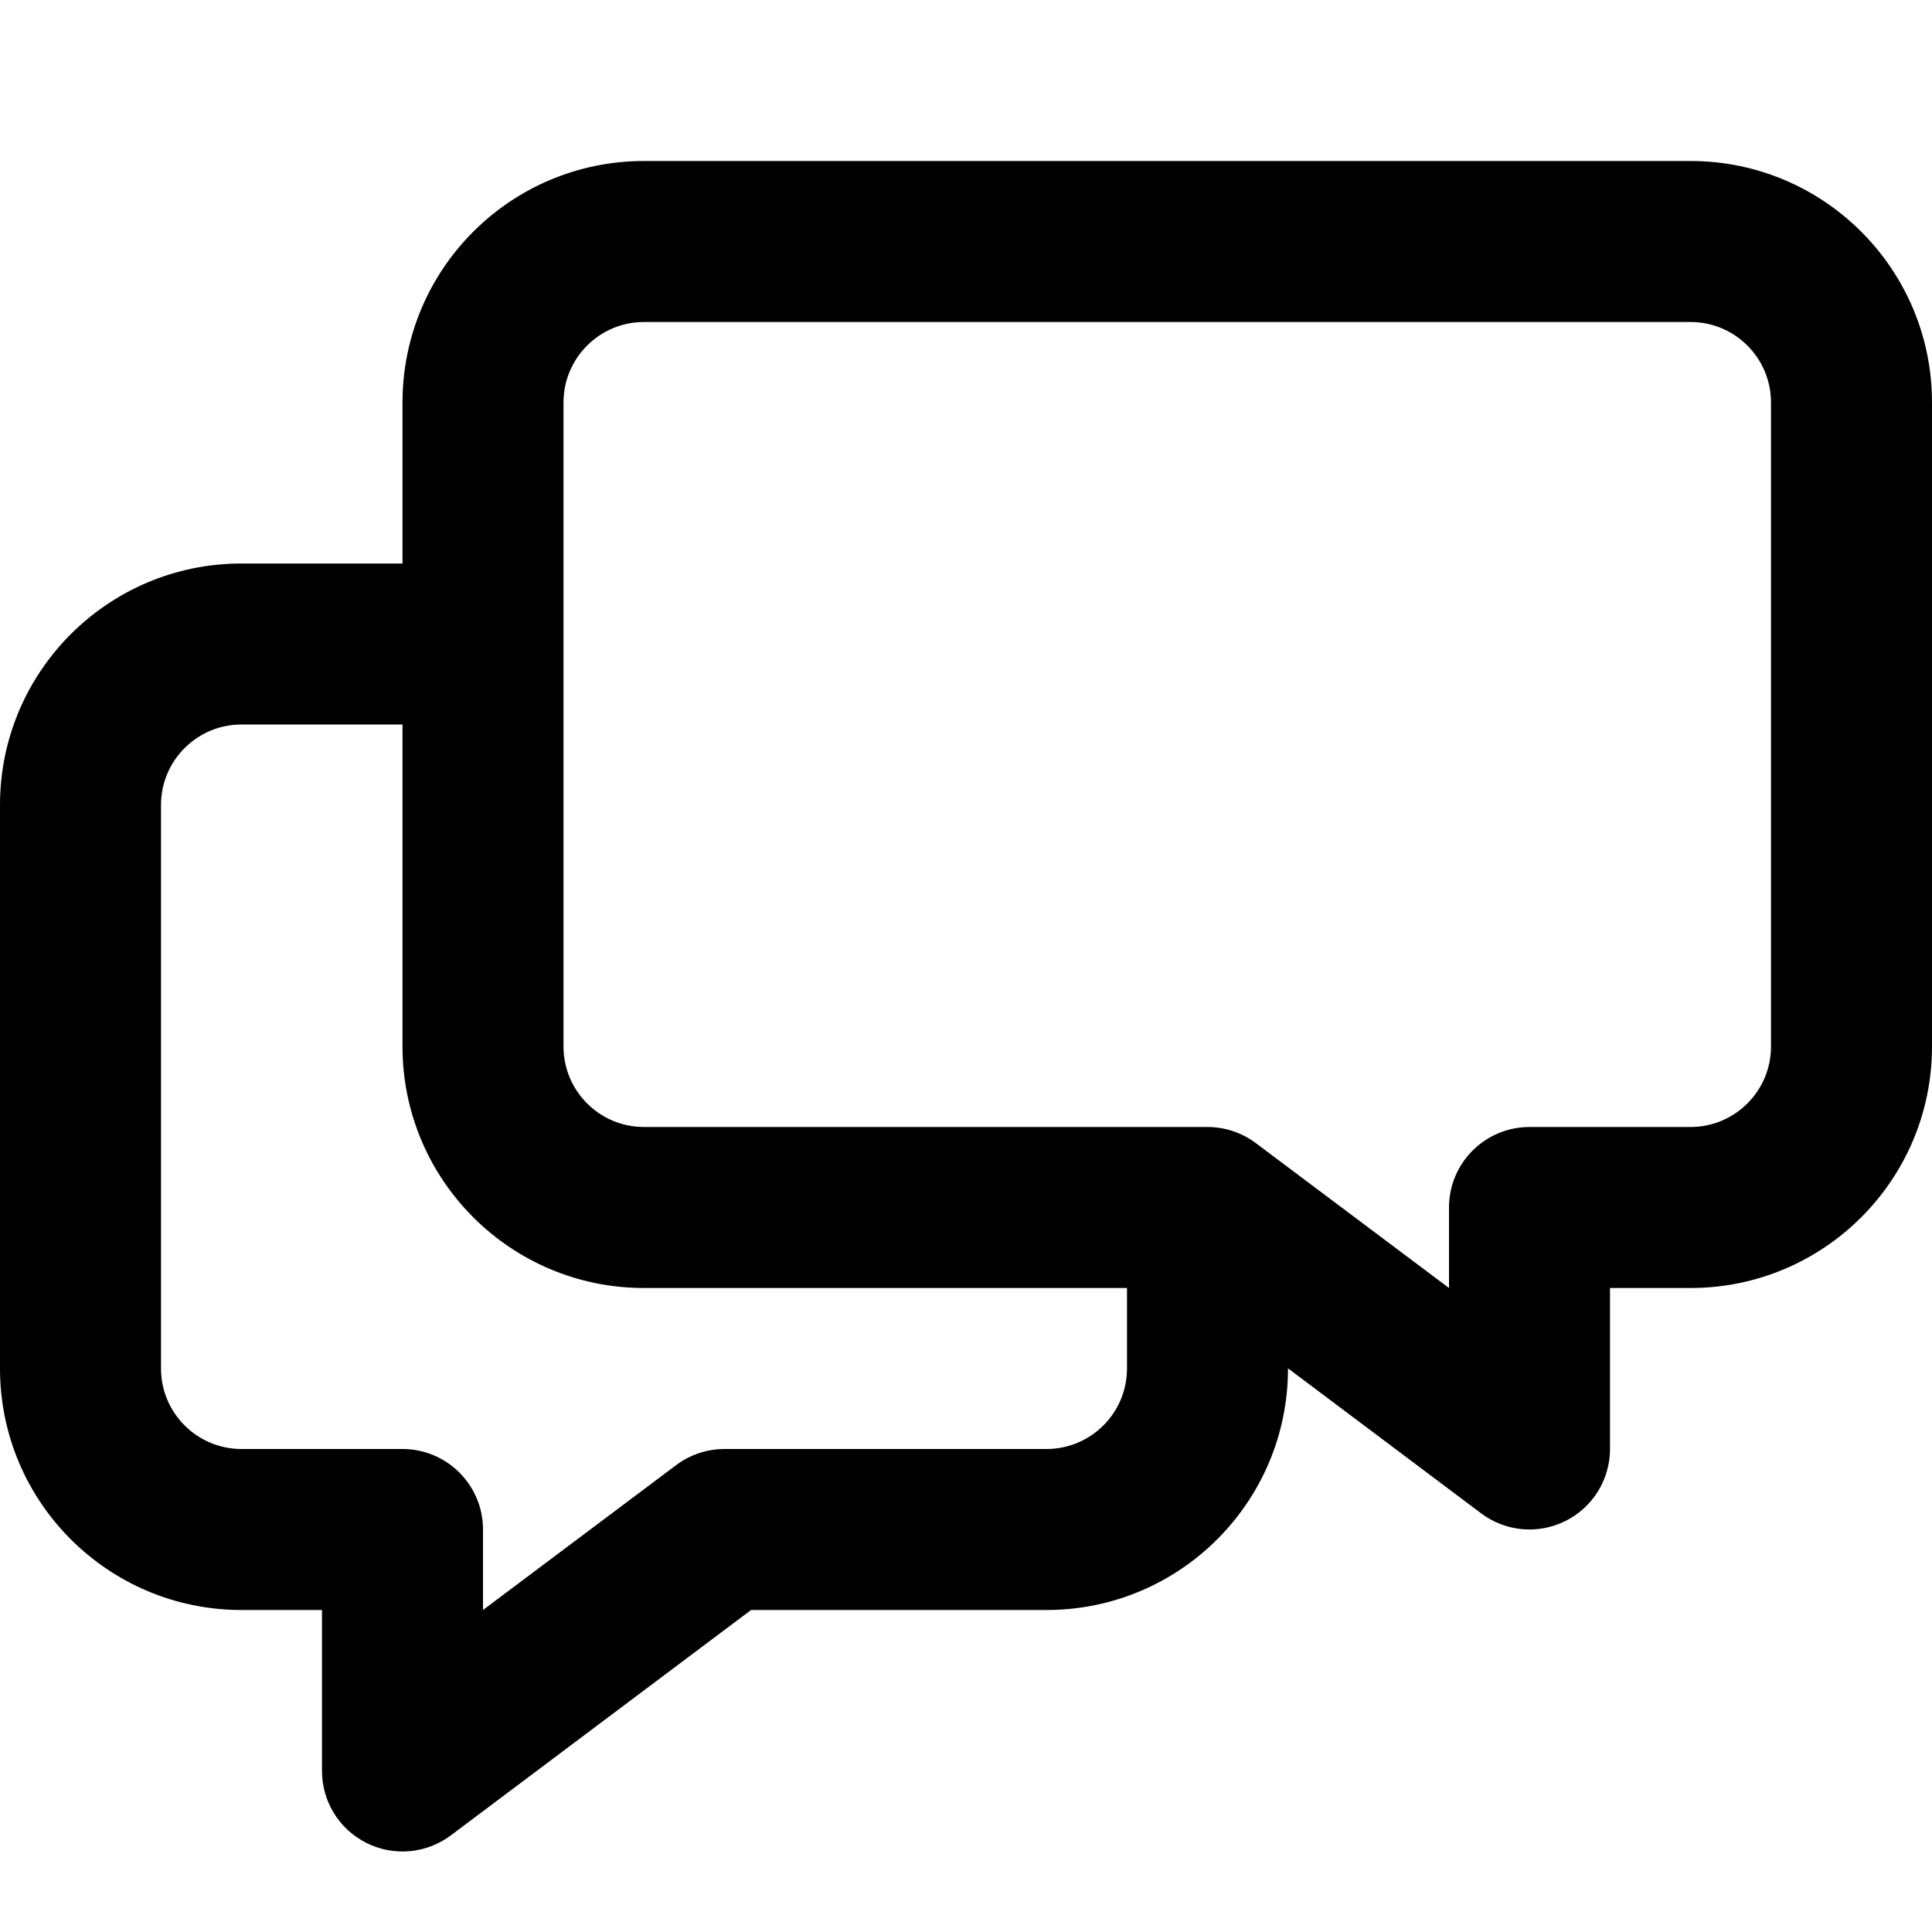 <svg width="24" height="24" viewBox="0 0 24 24" fill="none" xmlns="http://www.w3.org/2000/svg">
<path fill-rule="evenodd" clip-rule="evenodd" d="M8 2H21C22.657 2 24 3.343 24 5V13C24 14.657 22.657 16 21 16H20V18C20 18.379 19.786 18.725 19.447 18.894C19.108 19.064 18.703 19.027 18.4 18.8L16 16.998V17C16 18.657 14.657 20 13 20H9.33L5.6 22.8C5.297 23.027 4.892 23.064 4.553 22.894C4.214 22.725 4 22.379 4 22V20H3C1.343 20 0 18.657 0 17V10C0 8.343 1.343 7 3 7H5V5C5 3.343 6.343 2 8 2ZM8 16H14V17C14 17.552 13.552 18 13 18H9C8.784 18 8.573 18.07 8.4 18.2L6 20V19C6 18.448 5.552 18 5 18H3C2.448 18 2 17.552 2 17V10C2 9.448 2.448 9 3 9H5V13C5 14.657 6.343 16 8 16ZM8 14C7.448 14 7 13.552 7 13V5C7 4.448 7.448 4 8 4H21C21.552 4 22 4.448 22 5V13C22 13.552 21.552 14 21 14H19C18.448 14 18 14.448 18 15V16L15.6 14.2C15.427 14.07 15.216 14 15 14H8Z" fill="black"/>
</svg>
